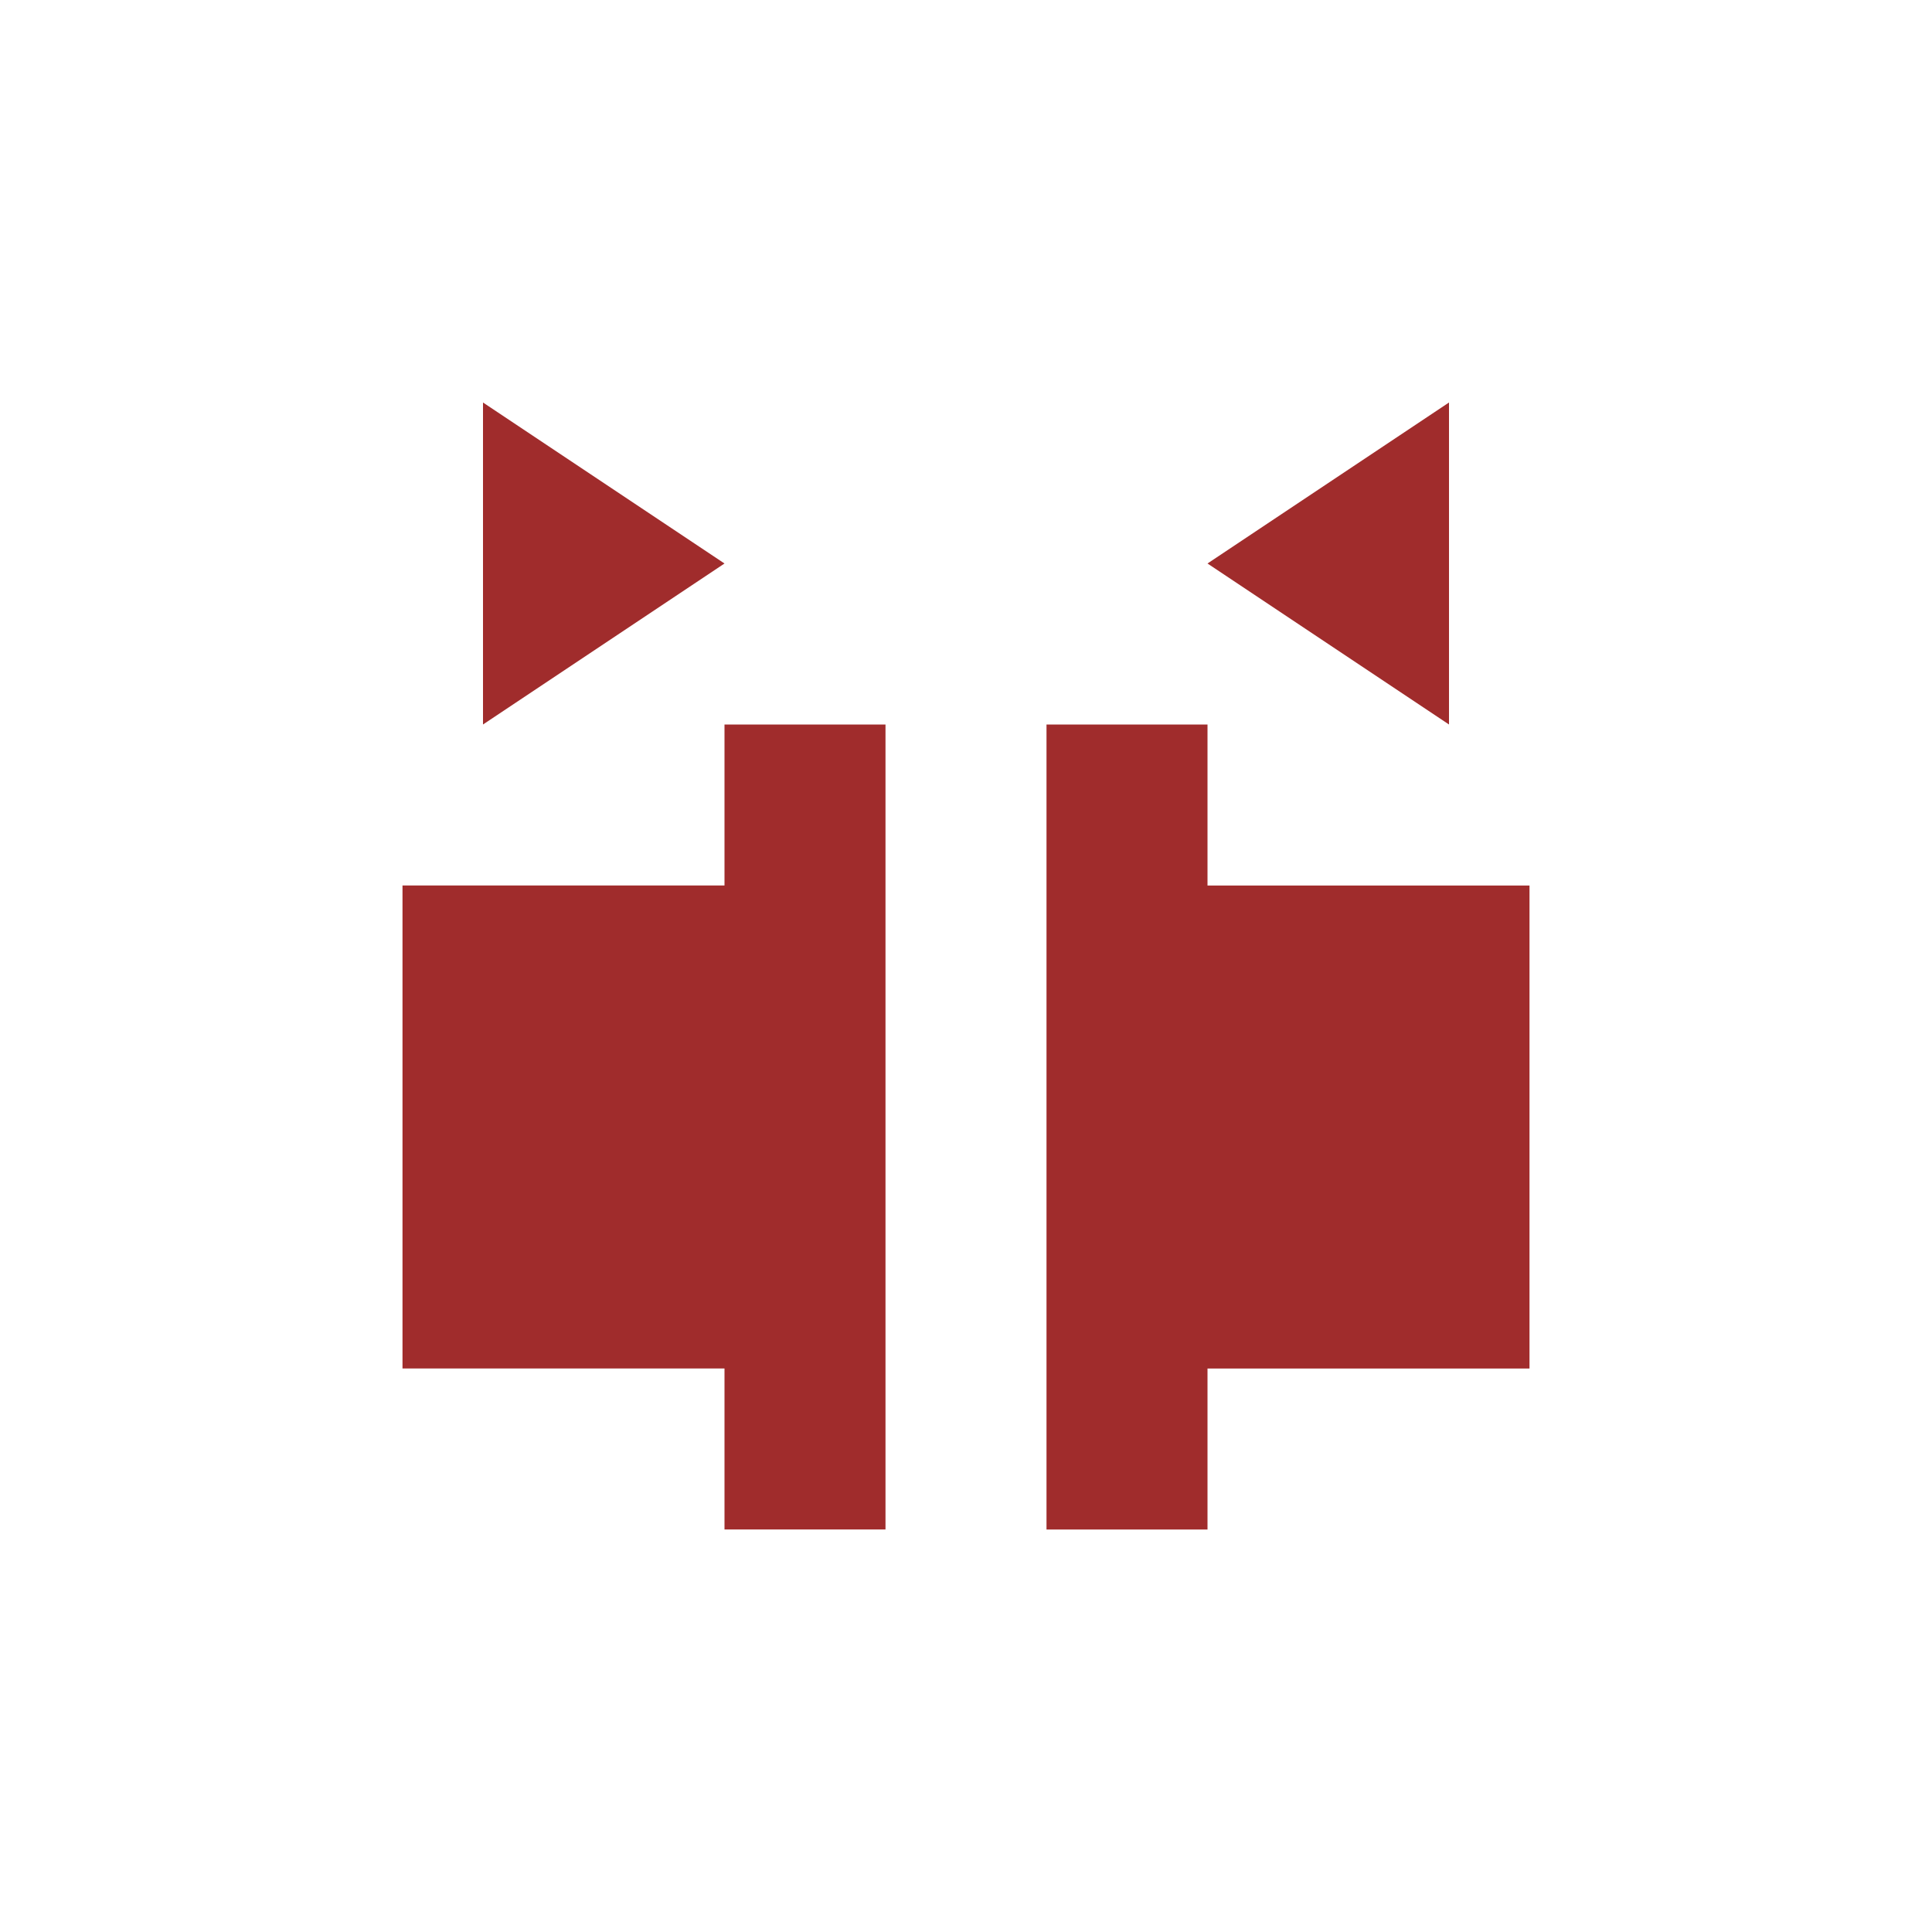 <svg xmlns="http://www.w3.org/2000/svg" width="24" height="24"><defs><style id="current-color-scheme"></style></defs><path d="M6 5v4l3-2-3-2zm12 0l-3 2 3 2V5zM9 9v2H5v6h4v2h2V9H9zm4 0v10h2v-2h4v-6h-4V9h-2z" fill="currentColor" color="#a02c2c"/></svg>

